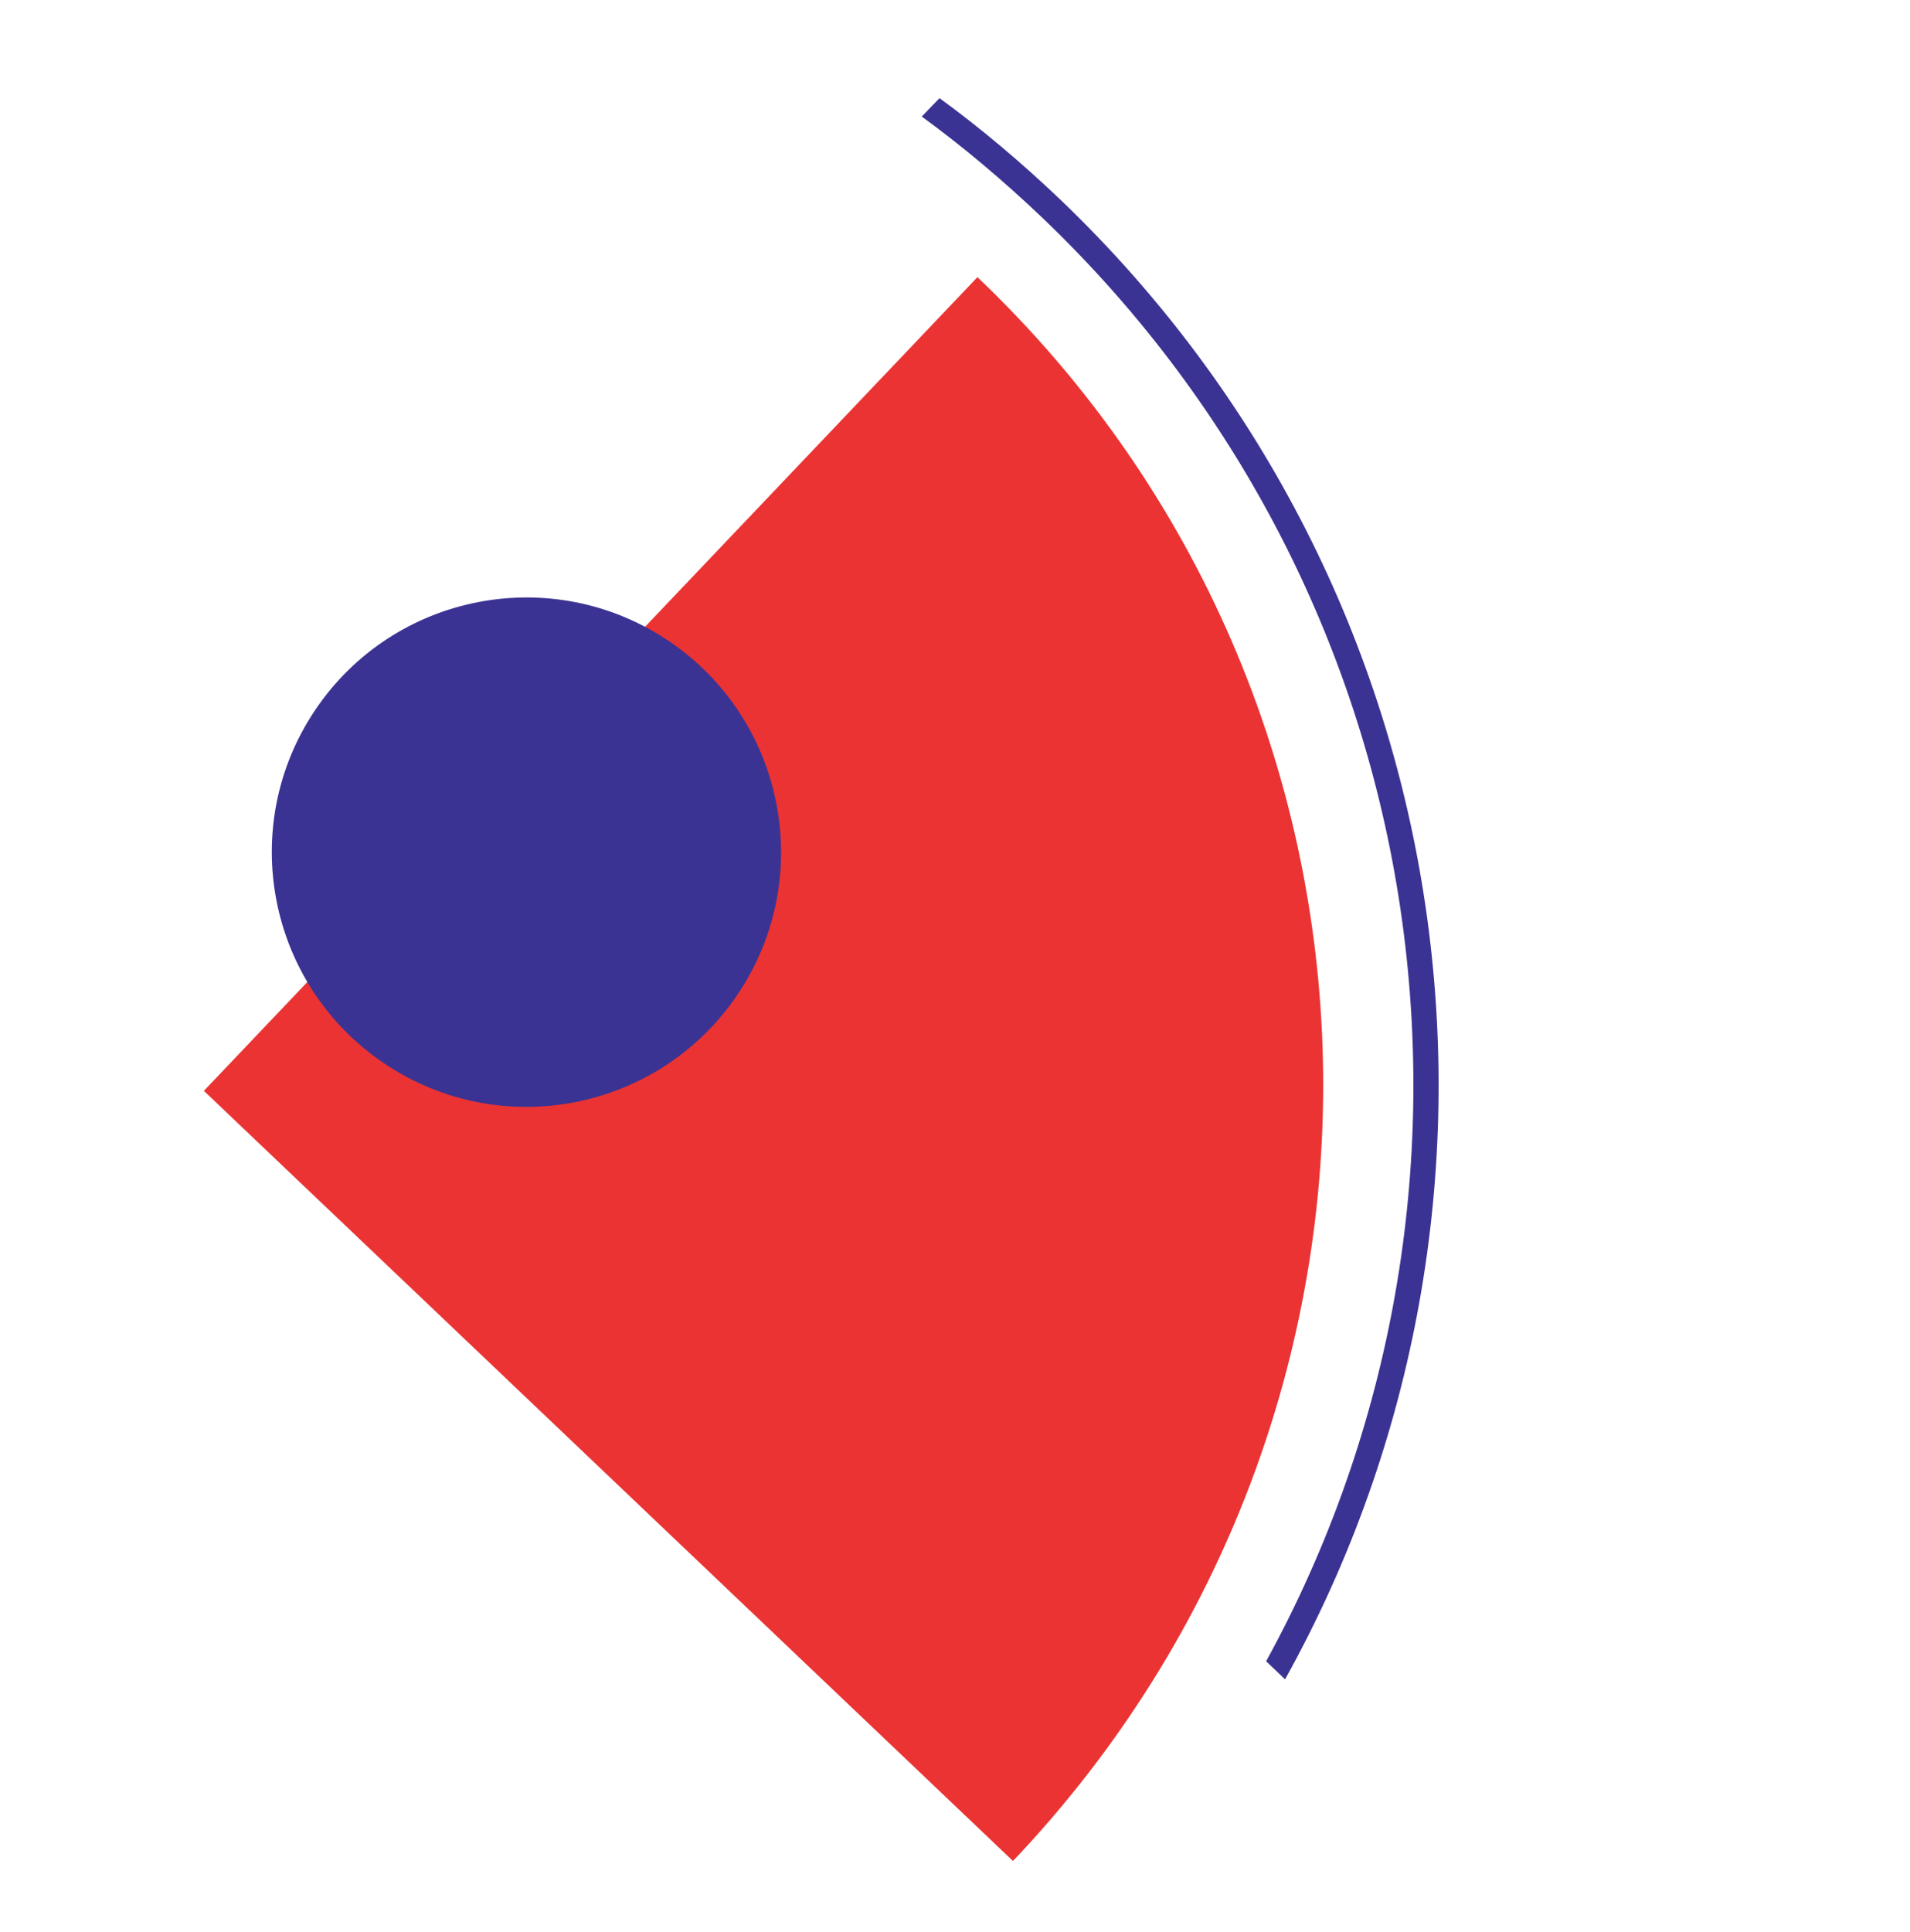 <svg width="798" height="807" viewBox="0 0 798 807" fill="none" xmlns="http://www.w3.org/2000/svg">
<path d="M408.372 115.755C595.171 293.491 601.55 589.608 423.224 777.279L85.173 455.621L408.372 115.755Z" fill="#EB3333"/>
<path fill-rule="evenodd" clip-rule="evenodd" d="M536.901 701.41C647.392 502.862 614.608 247.292 442.757 83.129C426.724 67.872 409.957 53.704 392.525 40.991L385.117 48.68C402.549 61.393 419.316 75.561 435.348 90.818C603.211 251.021 635.596 499.66 528.994 693.855L536.901 701.41Z" fill="#3B3393"/>
<path d="M160.45 444.11C209.15 476.969 275.268 464.127 308.127 415.426C340.986 366.725 328.143 300.607 279.443 267.748C230.742 234.889 164.624 247.732 131.765 296.433C98.906 345.134 111.749 411.251 160.45 444.11Z" fill="#3B3393"/>
</svg>
